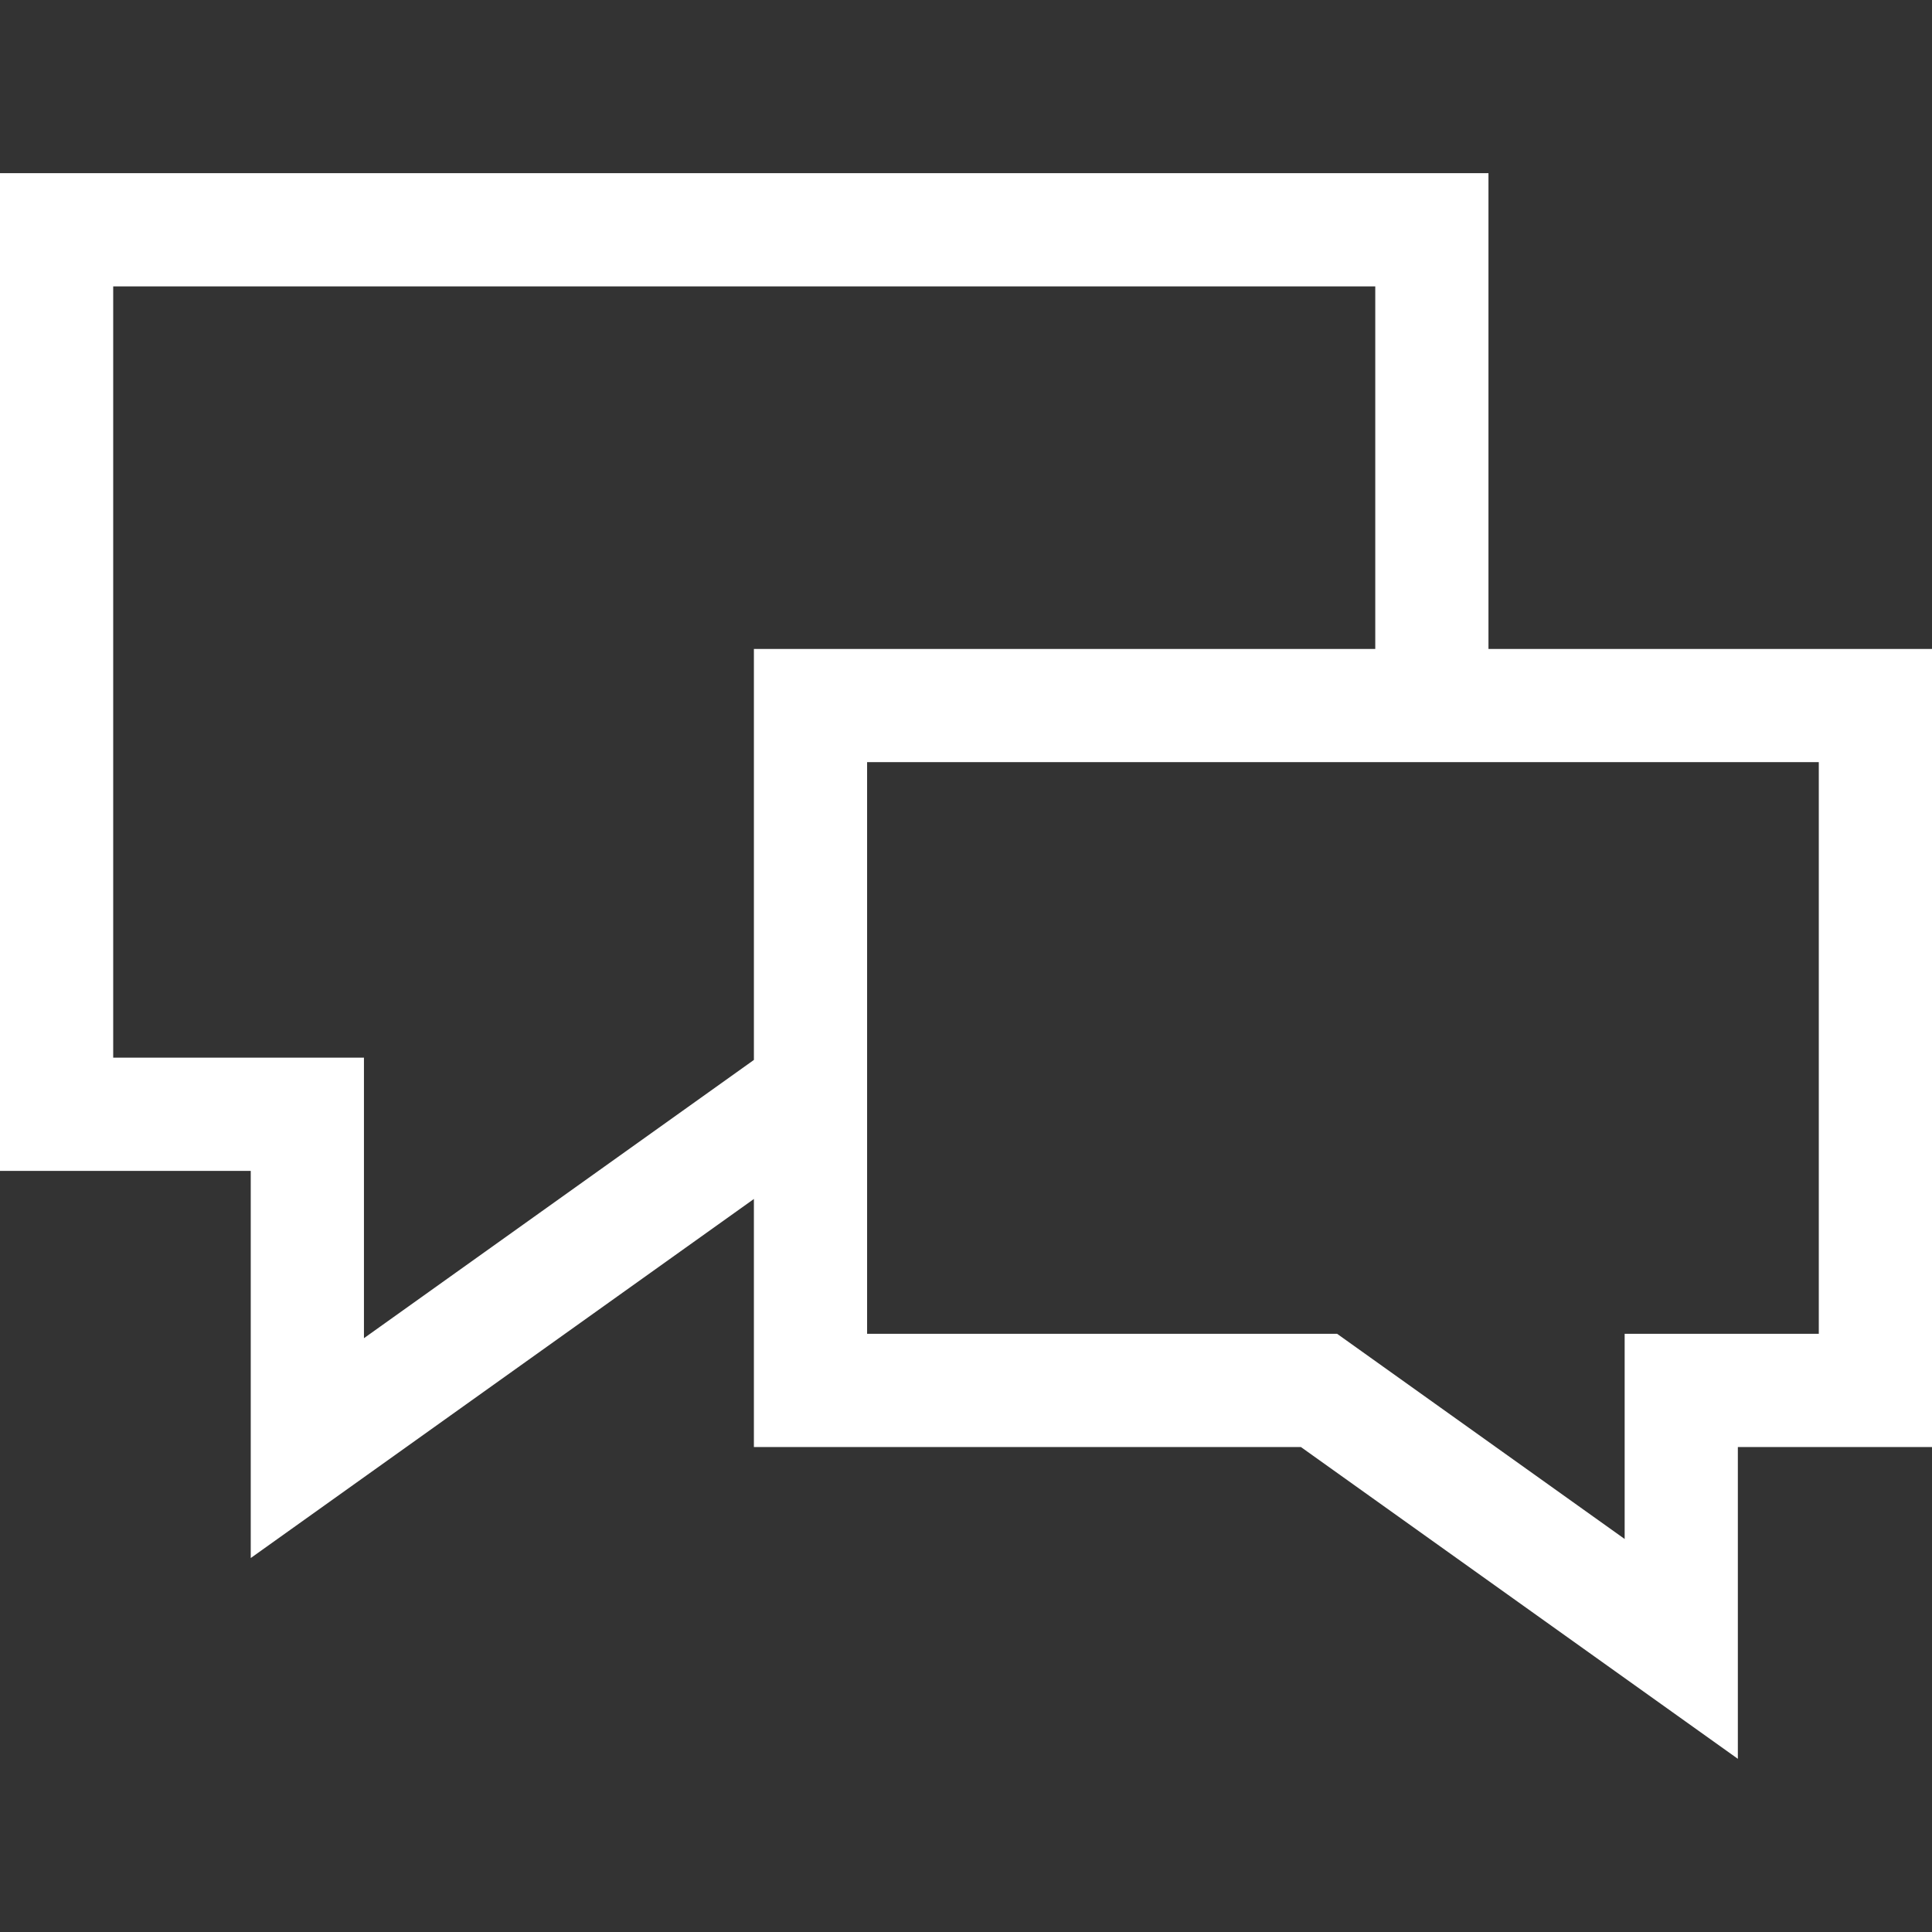 <?xml version="1.0" encoding="iso-8859-1"?>
<!-- Generator: Adobe Illustrator 19.0.0, SVG Export Plug-In . SVG Version: 6.00 Build 0)  -->
<svg xmlns="http://www.w3.org/2000/svg" xmlns:xlink="http://www.w3.org/1999/xlink" version="1.1" id="Capa_1" x="0px" y="0px" viewBox="0 0 512 512" style="enable-background:new 0 0 512 512;" xml:space="preserve" width="512px" height="512px">
<rect x="0" y="0" width="512" height="512" fill="#333333" stroke="none"/>
<g>
	<g>
		<path d="M394.46,171.975V45.895H0v264.4h66.45v102.6l133.34-95.15v65.73h144.96l115.8,82.63v-82.63H512v-211.5H394.46z     M199.79,280.895l-103.34,73.74v-74.34H30v-204.4h334.46v96.08H199.79V280.895z M482,353.475h-51.45v54.37l-76.2-54.37H229.79    v-151.5H482V353.475z" fill="#FFFFFF"/>
	</g>
</g>
<g>
</g>
<g>
</g>
<g>
</g>
<g>
</g>
<g>
</g>
<g>
</g>
<g>
</g>
<g>
</g>
<g>
</g>
<g>
</g>
<g>
</g>
<g>
</g>
<g>
</g>
<g>
</g>
<g>
</g>
</svg>

